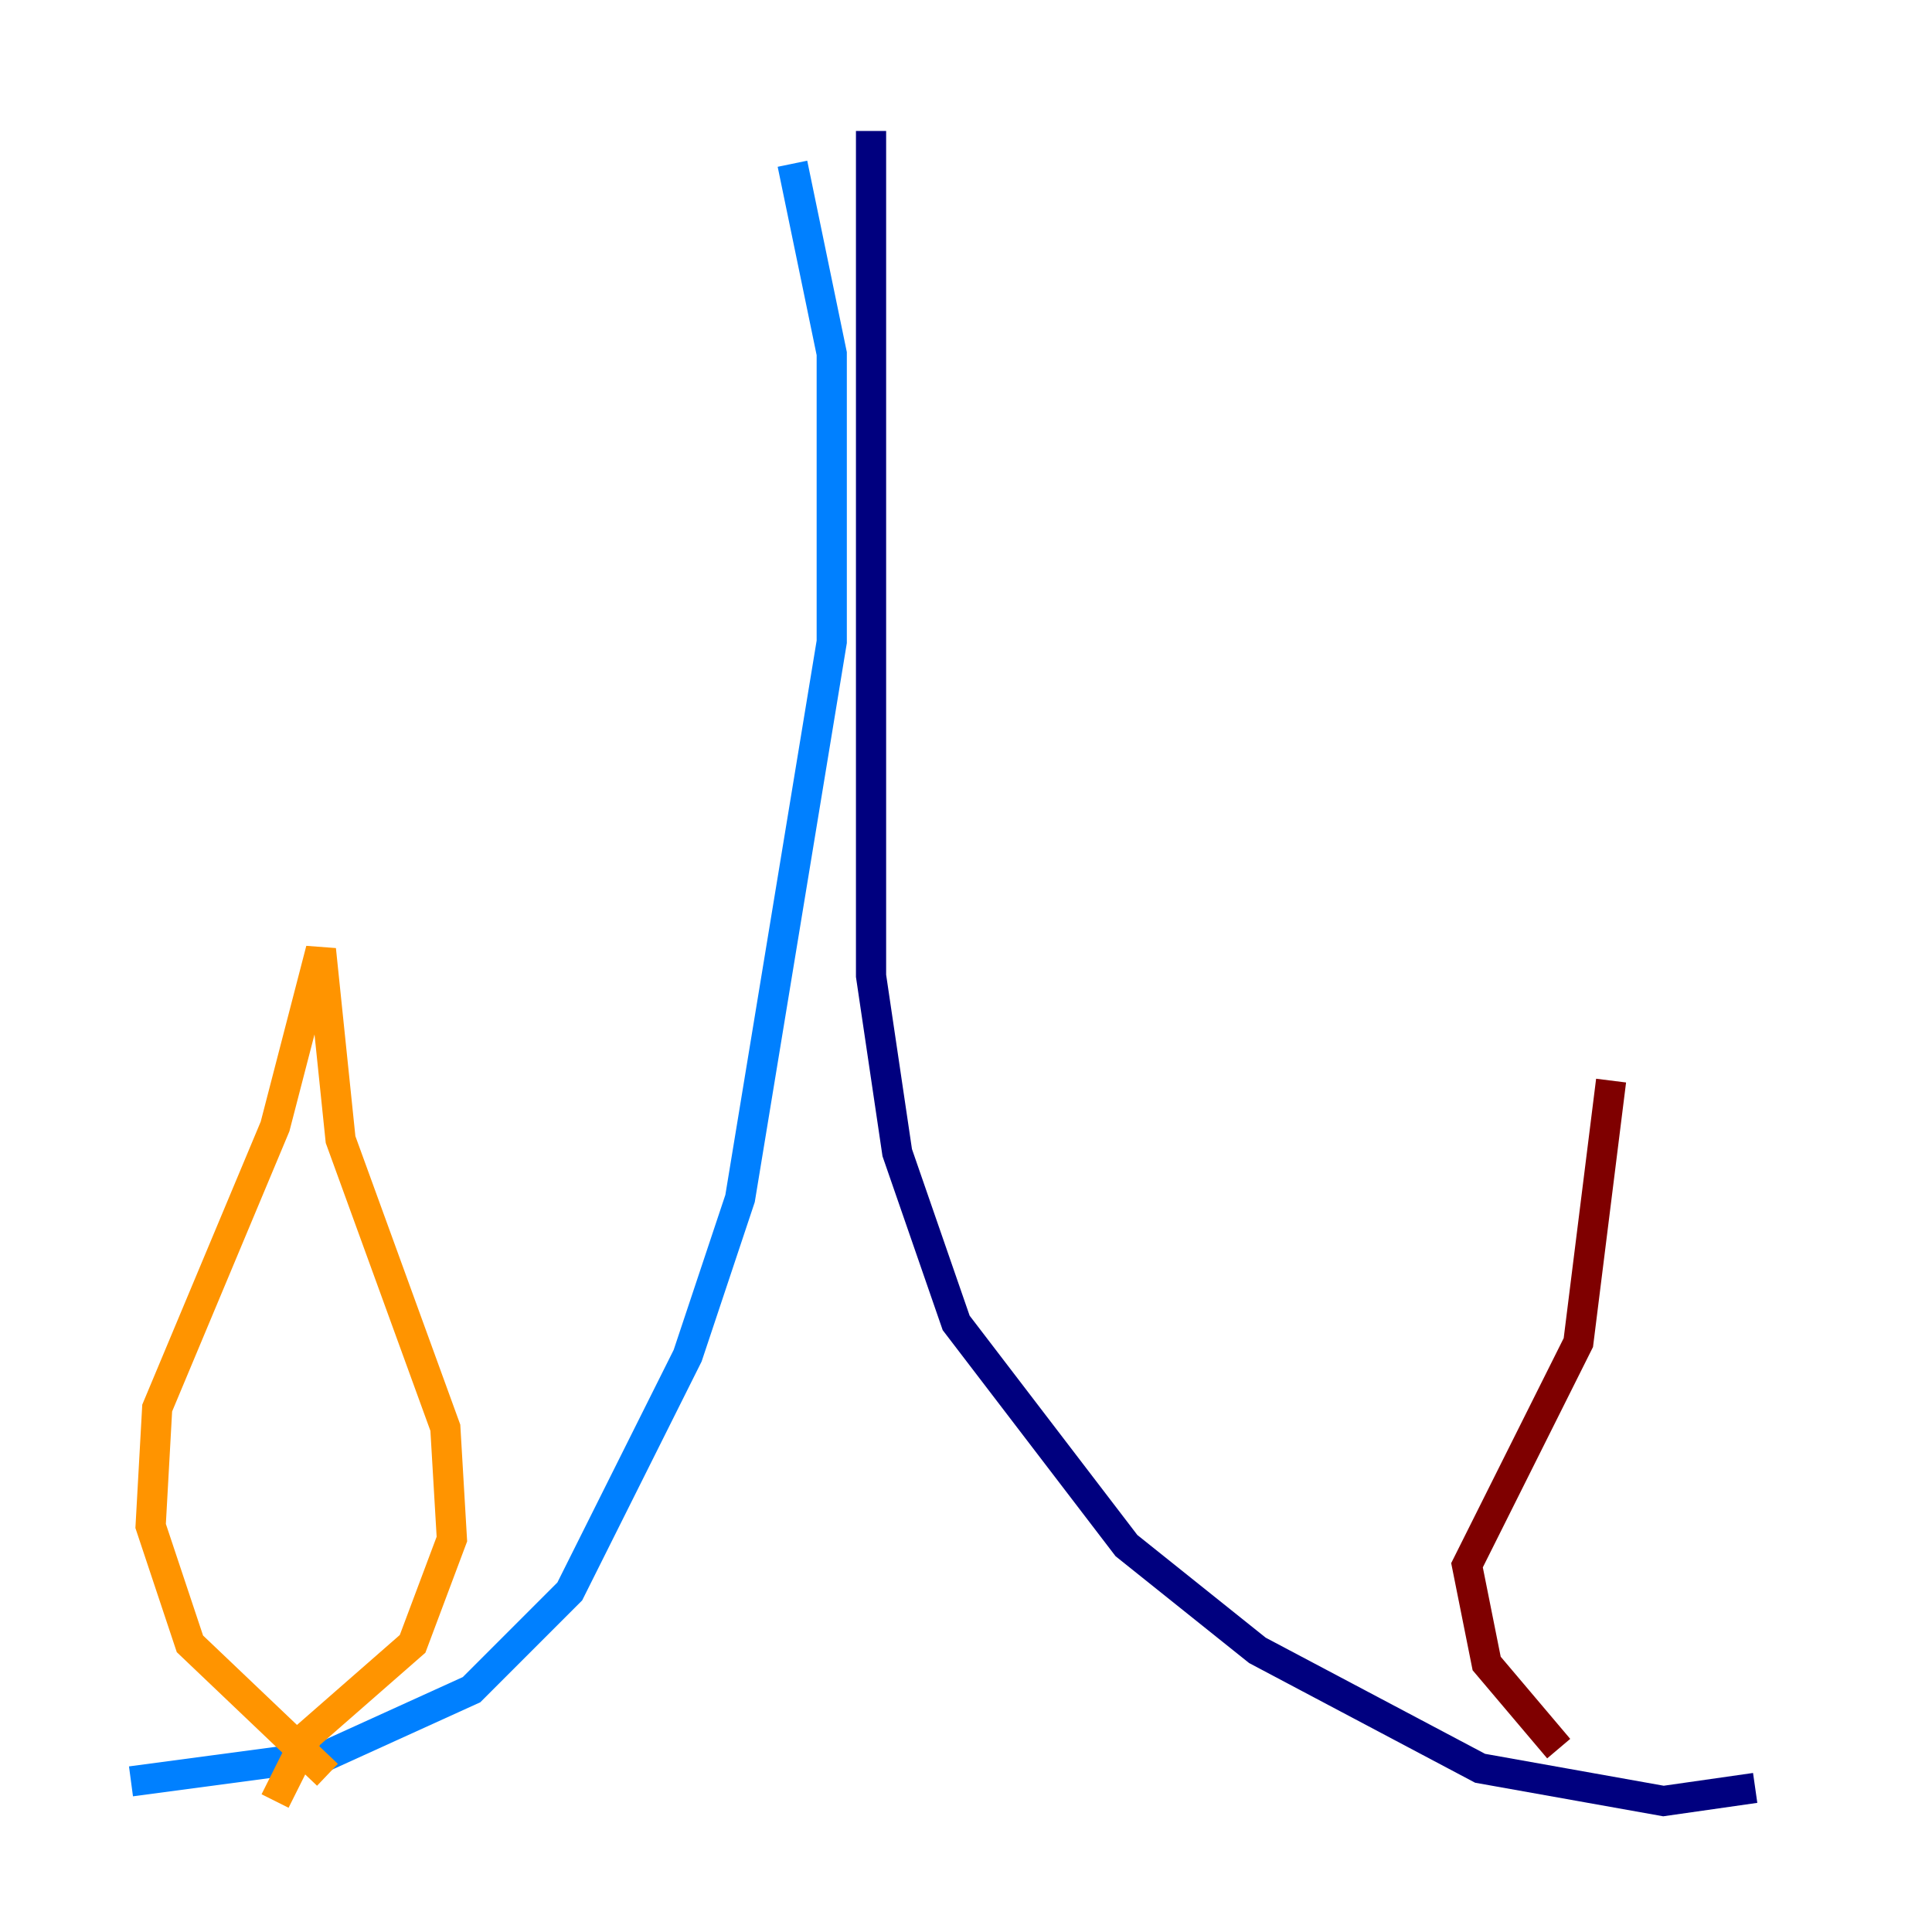 <?xml version="1.0" encoding="utf-8" ?>
<svg baseProfile="tiny" height="128" version="1.2" viewBox="0,0,128,128" width="128" xmlns="http://www.w3.org/2000/svg" xmlns:ev="http://www.w3.org/2001/xml-events" xmlns:xlink="http://www.w3.org/1999/xlink"><defs /><polyline fill="none" points="57.709,8.678 57.709,64.651 59.444,76.366 63.349,87.647 74.63,102.4 83.308,109.342 98.061,117.153 110.21,119.322 116.285,118.454" stroke="#00007f" stroke-width="2" /><polyline fill="none" points="52.502,10.848 55.105,23.43 55.105,42.522 49.031,79.403 45.559,89.817 37.749,105.437 31.241,111.946 21.695,116.285 8.678,118.02" stroke="#0080ff" stroke-width="2" /><polyline fill="none" points="18.224,119.322 18.224,119.322" stroke="#7cff79" stroke-width="2" /><polyline fill="none" points="18.224,119.322 20.393,114.983 27.336,108.909 29.939,101.966 29.505,94.59 22.563,75.498 21.261,62.915 18.224,74.63 10.414,93.288 9.98,101.098 12.583,108.909 21.695,117.586" stroke="#ff9400" stroke-width="2" /><polyline fill="none" points="103.268,115.851 98.495,110.21 97.193,103.702 104.57,88.949 106.739,71.593" stroke="#7f0000" stroke-width="2" /></svg>